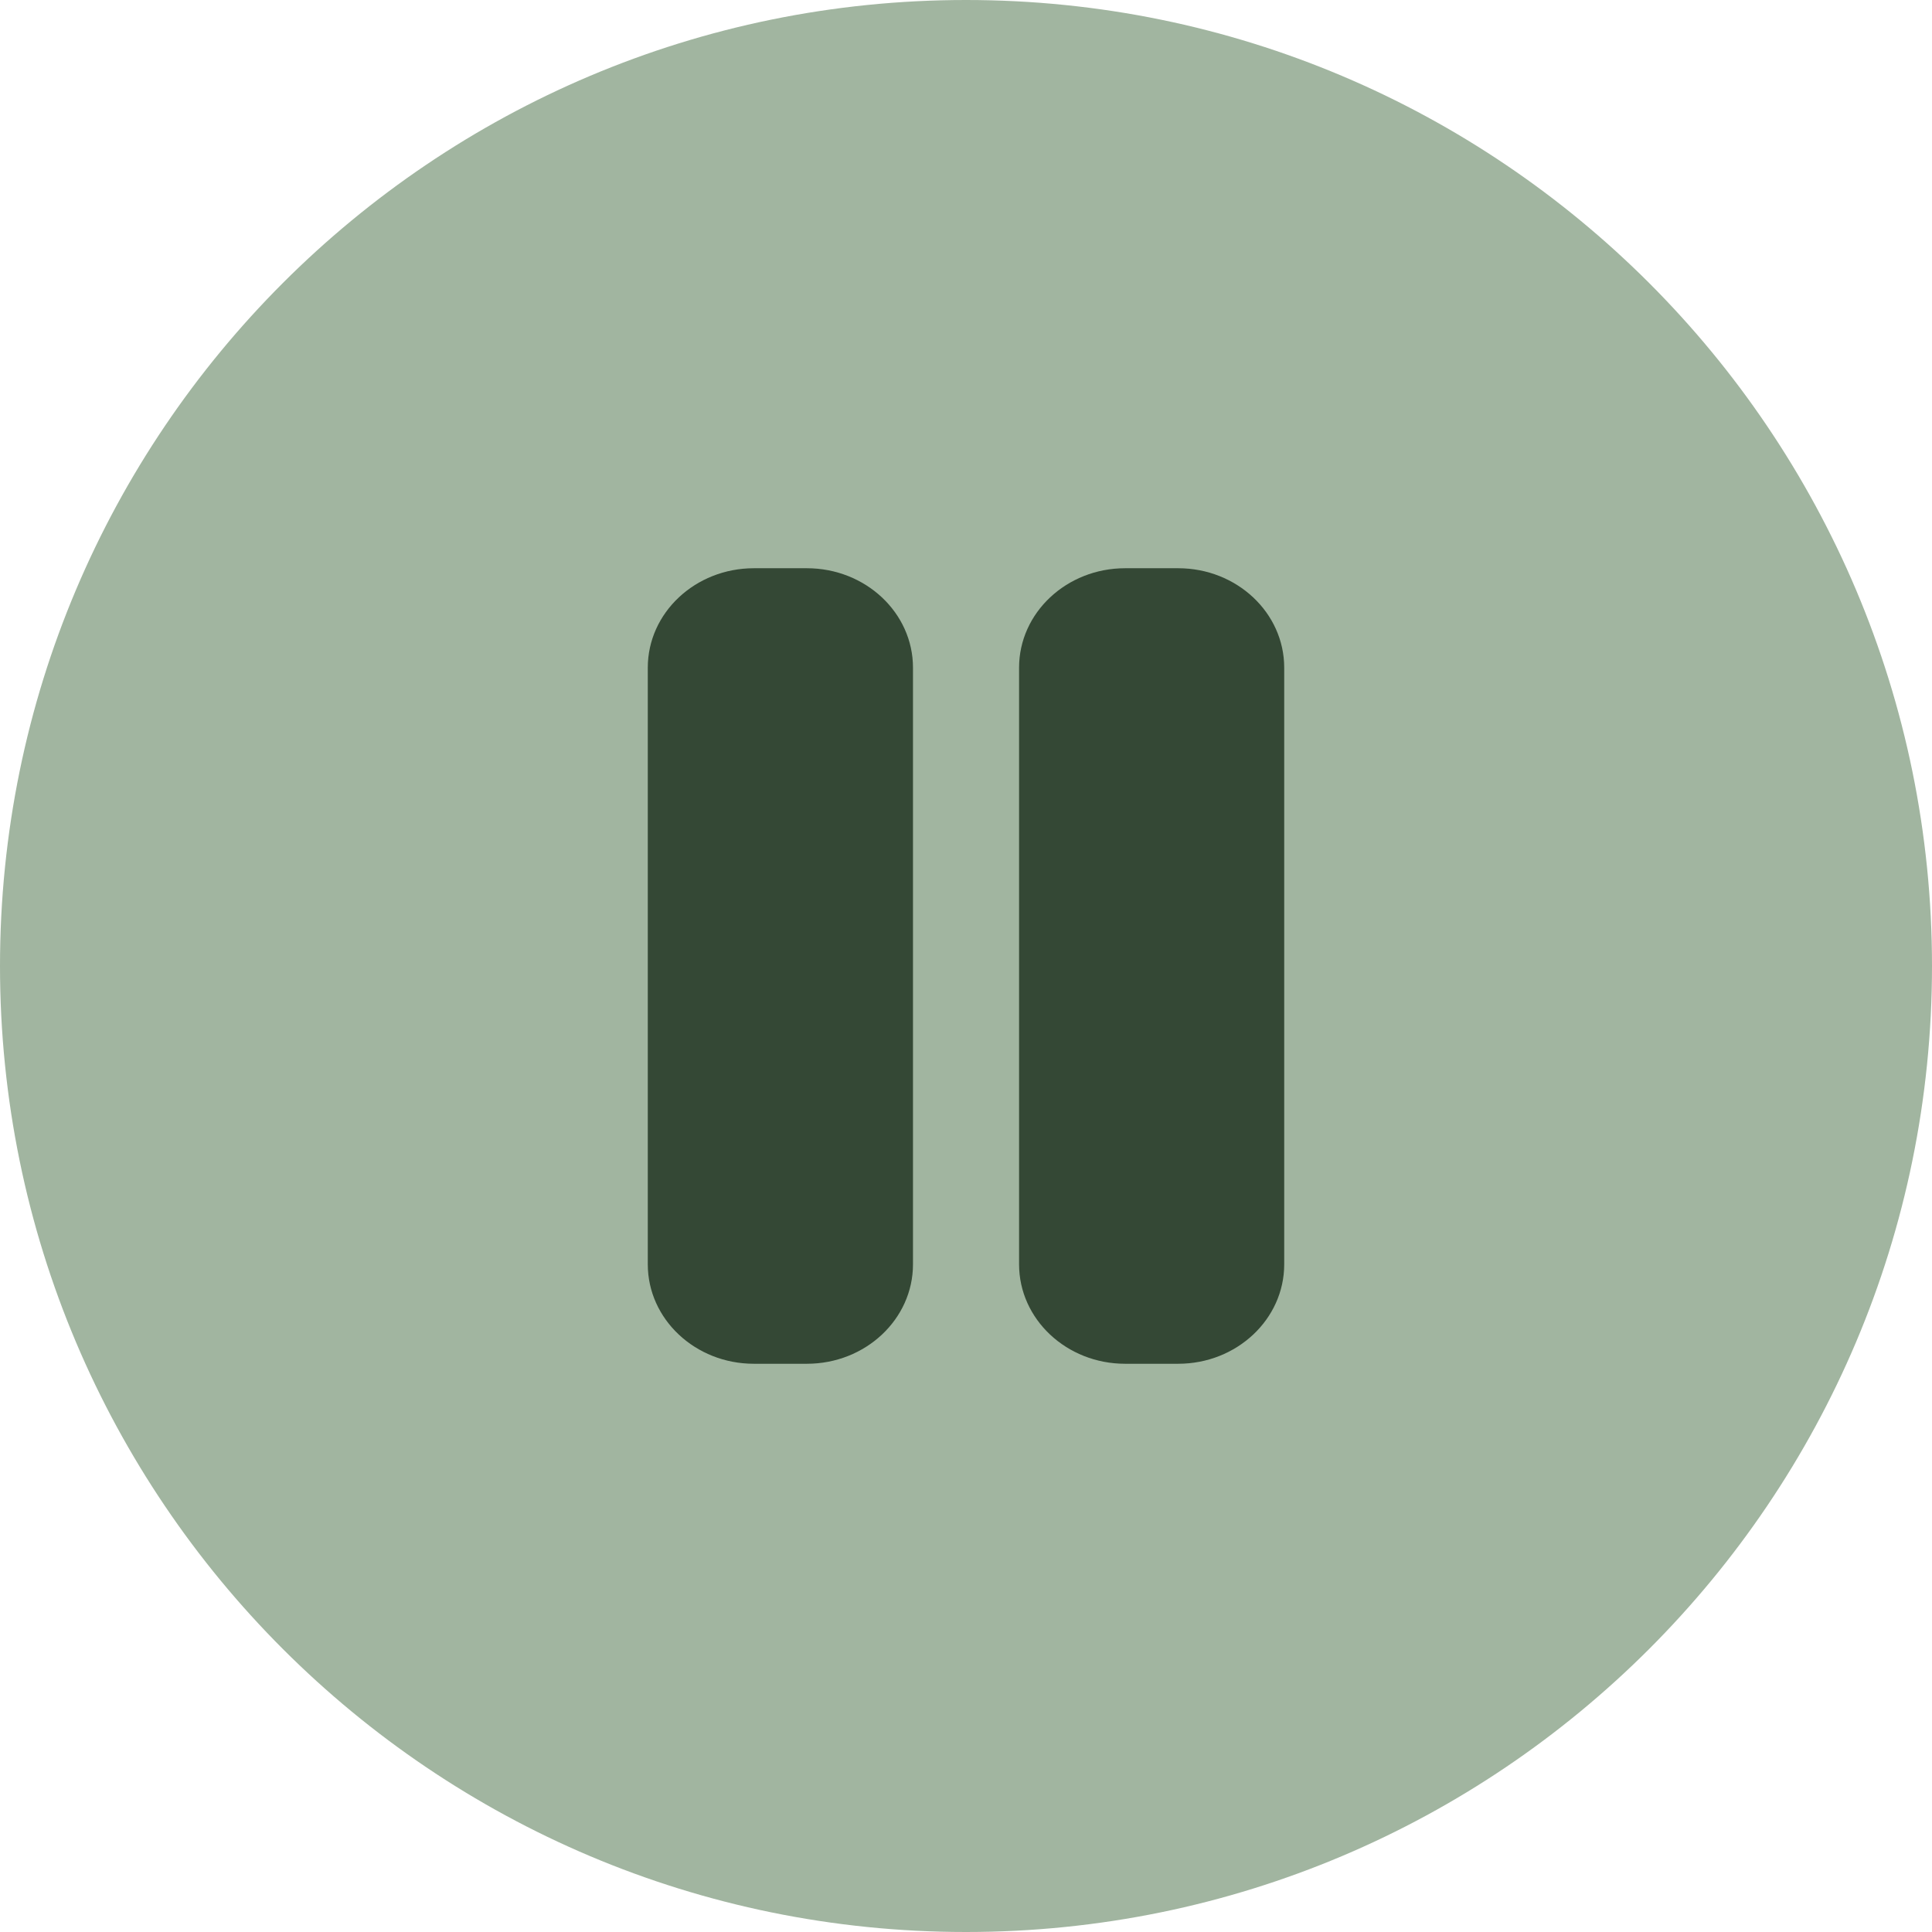 <svg width="34" height="34" viewBox="0 0 34 34" fill="none" xmlns="http://www.w3.org/2000/svg">
<path d="M0 17C0 7.611 7.611 0 17 0V0C26.389 0 34 7.611 34 17V17C34 26.389 26.389 34 17 34V34C7.611 34 0 26.389 0 17V17Z" fill="#A1B5A0"/>
<path d="M14.2 10H13.267C12.236 10 11.4 10.784 11.4 11.75V22.25C11.4 23.216 12.236 24 13.267 24H14.2C15.231 24 16.067 23.216 16.067 22.25V11.75C16.067 10.784 15.231 10 14.2 10Z" fill="#344835"/>
<path d="M20.734 10H19.8C18.77 10 17.934 10.784 17.934 11.75V22.25C17.934 23.216 18.77 24 19.8 24H20.734C21.765 24 22.6 23.216 22.6 22.25V11.75C22.6 10.784 21.765 10 20.734 10Z" fill="#344835"/>
</svg>
